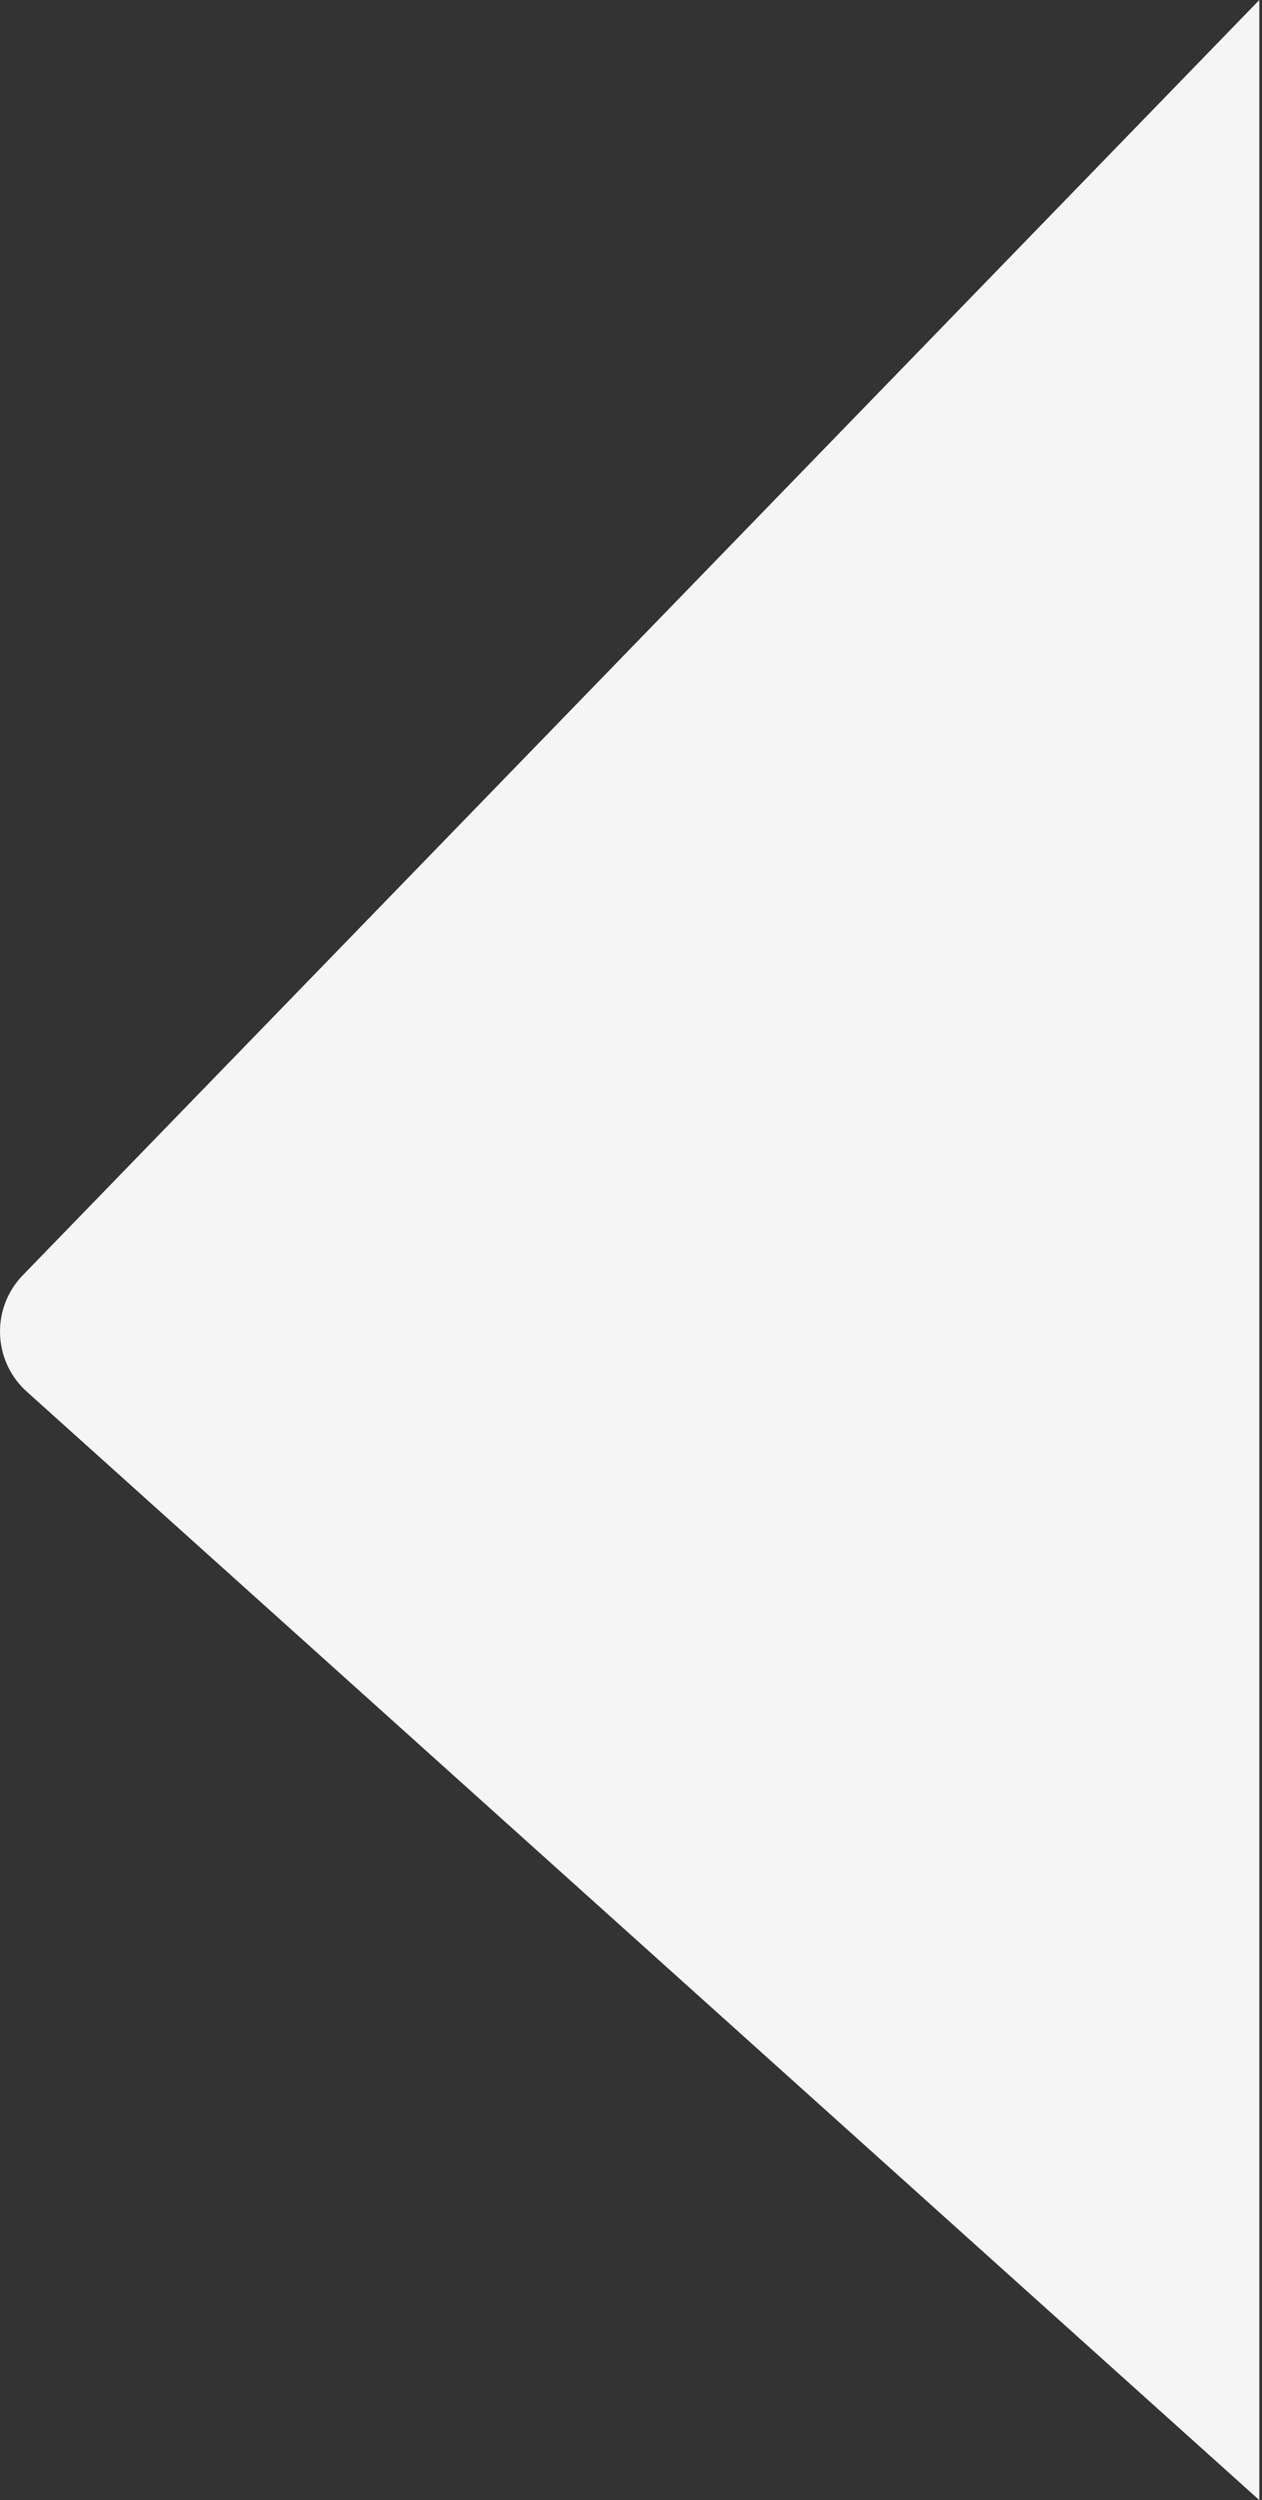 <?xml version="1.0" encoding="UTF-8"?>
<svg width="359px" height="711px" viewBox="0 0 359 711" version="1.1" xmlns="http://www.w3.org/2000/svg" xmlns:xlink="http://www.w3.org/1999/xlink">
    <rect x="0" y="0" width="359" height="711" fill="#333333" stroke="none"/>
    <title>left-triangle</title>
    <g id="Dashboard" stroke="none" stroke-width="1" fill="none" fill-rule="evenodd">
        <g id="left-triangle" transform="translate(179.12, 355.5) scale(-1, 1) translate(-179.12, -355.5) " fill="#F5F5F5" fill-rule="nonzero">
            <path d="M0,0 L351.749,362.651 C360.593,371.769 360.371,386.33 351.253,395.174 C351.045,395.376 350.833,395.574 350.617,395.768 L0,711 L0,711 L0,0 Z" id="Rectangle"></path>
        </g>
    </g>
</svg>